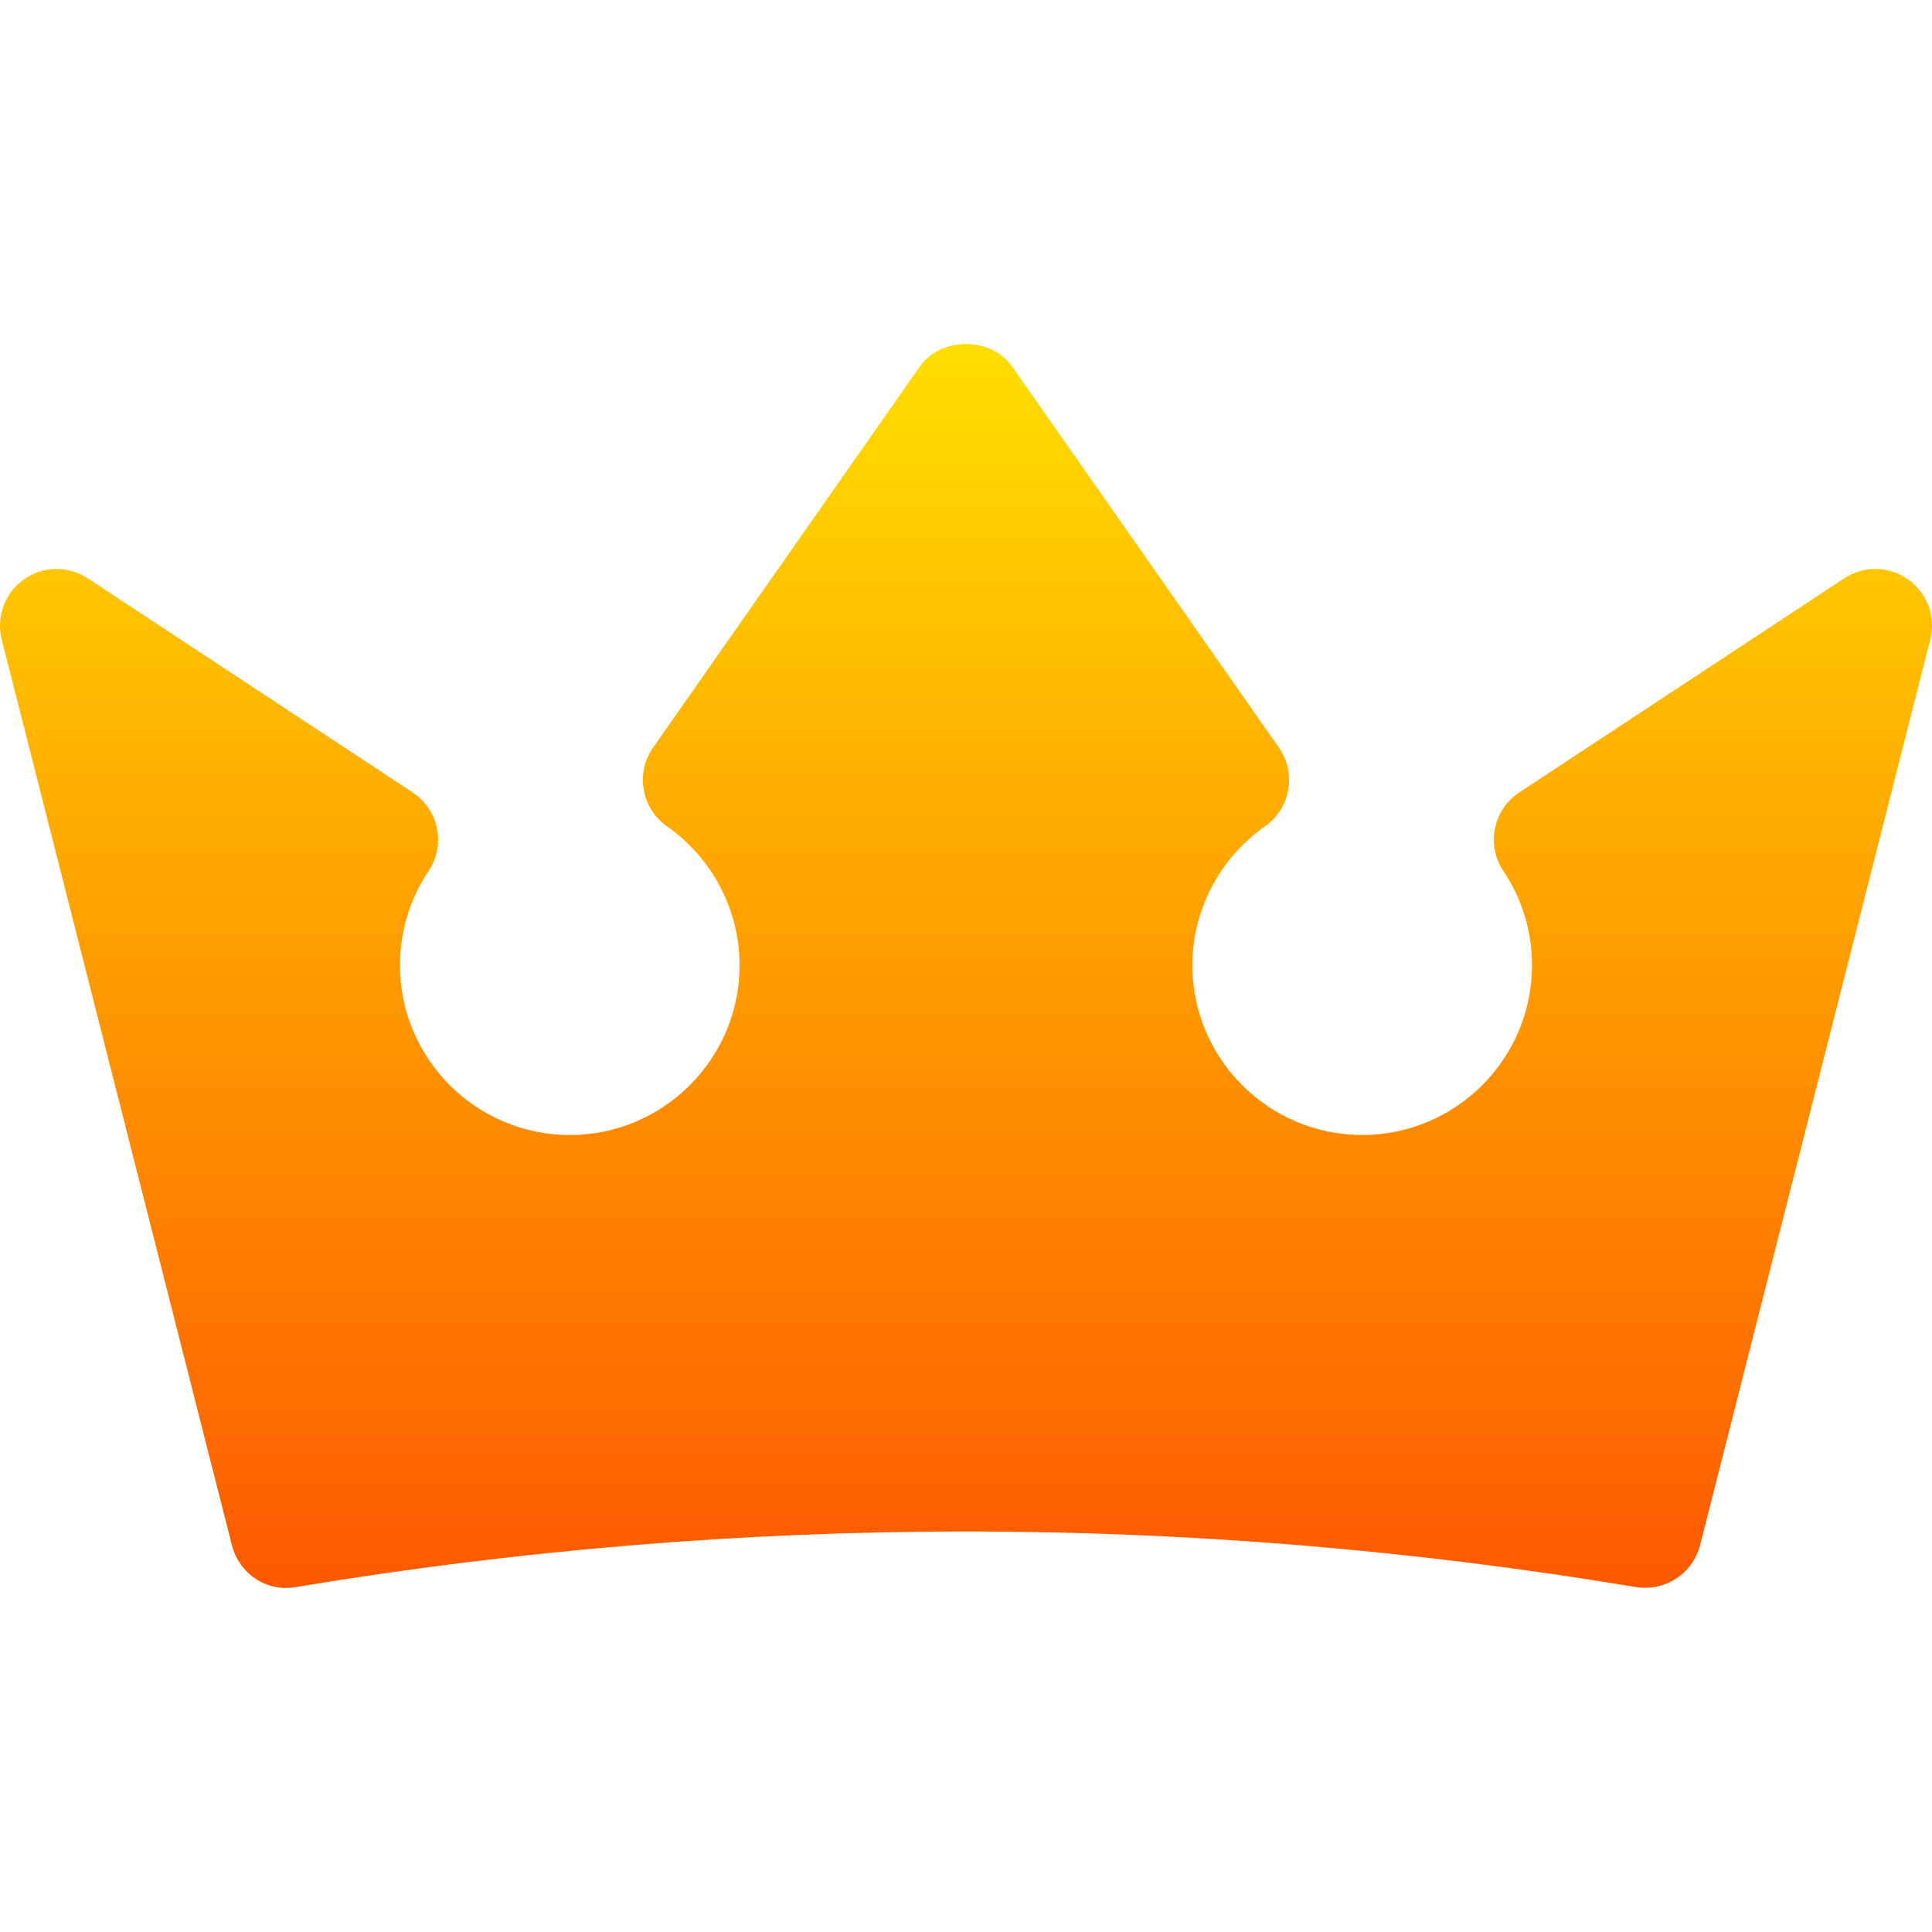 <svg id="Capa_1" enable-background="new 0 0 512 512" height="512" viewBox="0 0 512 512" width="512" xmlns="http://www.w3.org/2000/svg" xmlns:xlink="http://www.w3.org/1999/xlink"><linearGradient id="SVGID_1_" gradientUnits="userSpaceOnUse" x1="256" x2="256" y1="420.831" y2="91.169"><stop offset="0" stop-color="#fd5900"/><stop offset="1" stop-color="#ffde00"/></linearGradient><g><g><g><path d="m505.637 153.527c-5.068-3.589-11.836-3.662-16.963-.22l-86.102 56.733c-3.311 2.212-5.625 5.654-6.387 9.565-.791 3.896.029 7.954 2.256 11.265 4.951 7.383 7.559 15.996 7.559 24.917 0 24.814-20.186 45-45 45s-45-20.186-45-45c0-14.59 7.207-28.345 19.248-36.812 6.768-4.746 8.408-14.092 3.662-20.874l-70.635-100.912c-5.566-8.027-18.984-8.027-24.551 0l-70.634 100.913c-4.746 6.782-3.105 16.128 3.662 20.874 12.041 8.467 19.248 22.222 19.248 36.812 0 24.814-20.186 45-45 45s-45-20.186-45-45c0-8.921 2.607-17.534 7.559-24.917 2.227-3.311 3.047-7.368 2.256-11.265-.762-3.911-3.076-7.354-6.387-9.565l-86.102-56.733c-5.156-3.442-11.895-3.369-16.963.22-5.068 3.574-7.412 9.888-5.918 15.894l60.995 240c1.875 7.559 9.199 12.612 17.021 11.162 117.832-19.629 237.246-19.629 355.078 0 .82.146 1.67.205 2.461.205 6.768 0 12.861-4.6 14.561-11.367l60.995-240c1.493-6.007-.85-12.321-5.919-15.895z" fill="url(#SVGID_1_)"/></g></g></g></svg>
